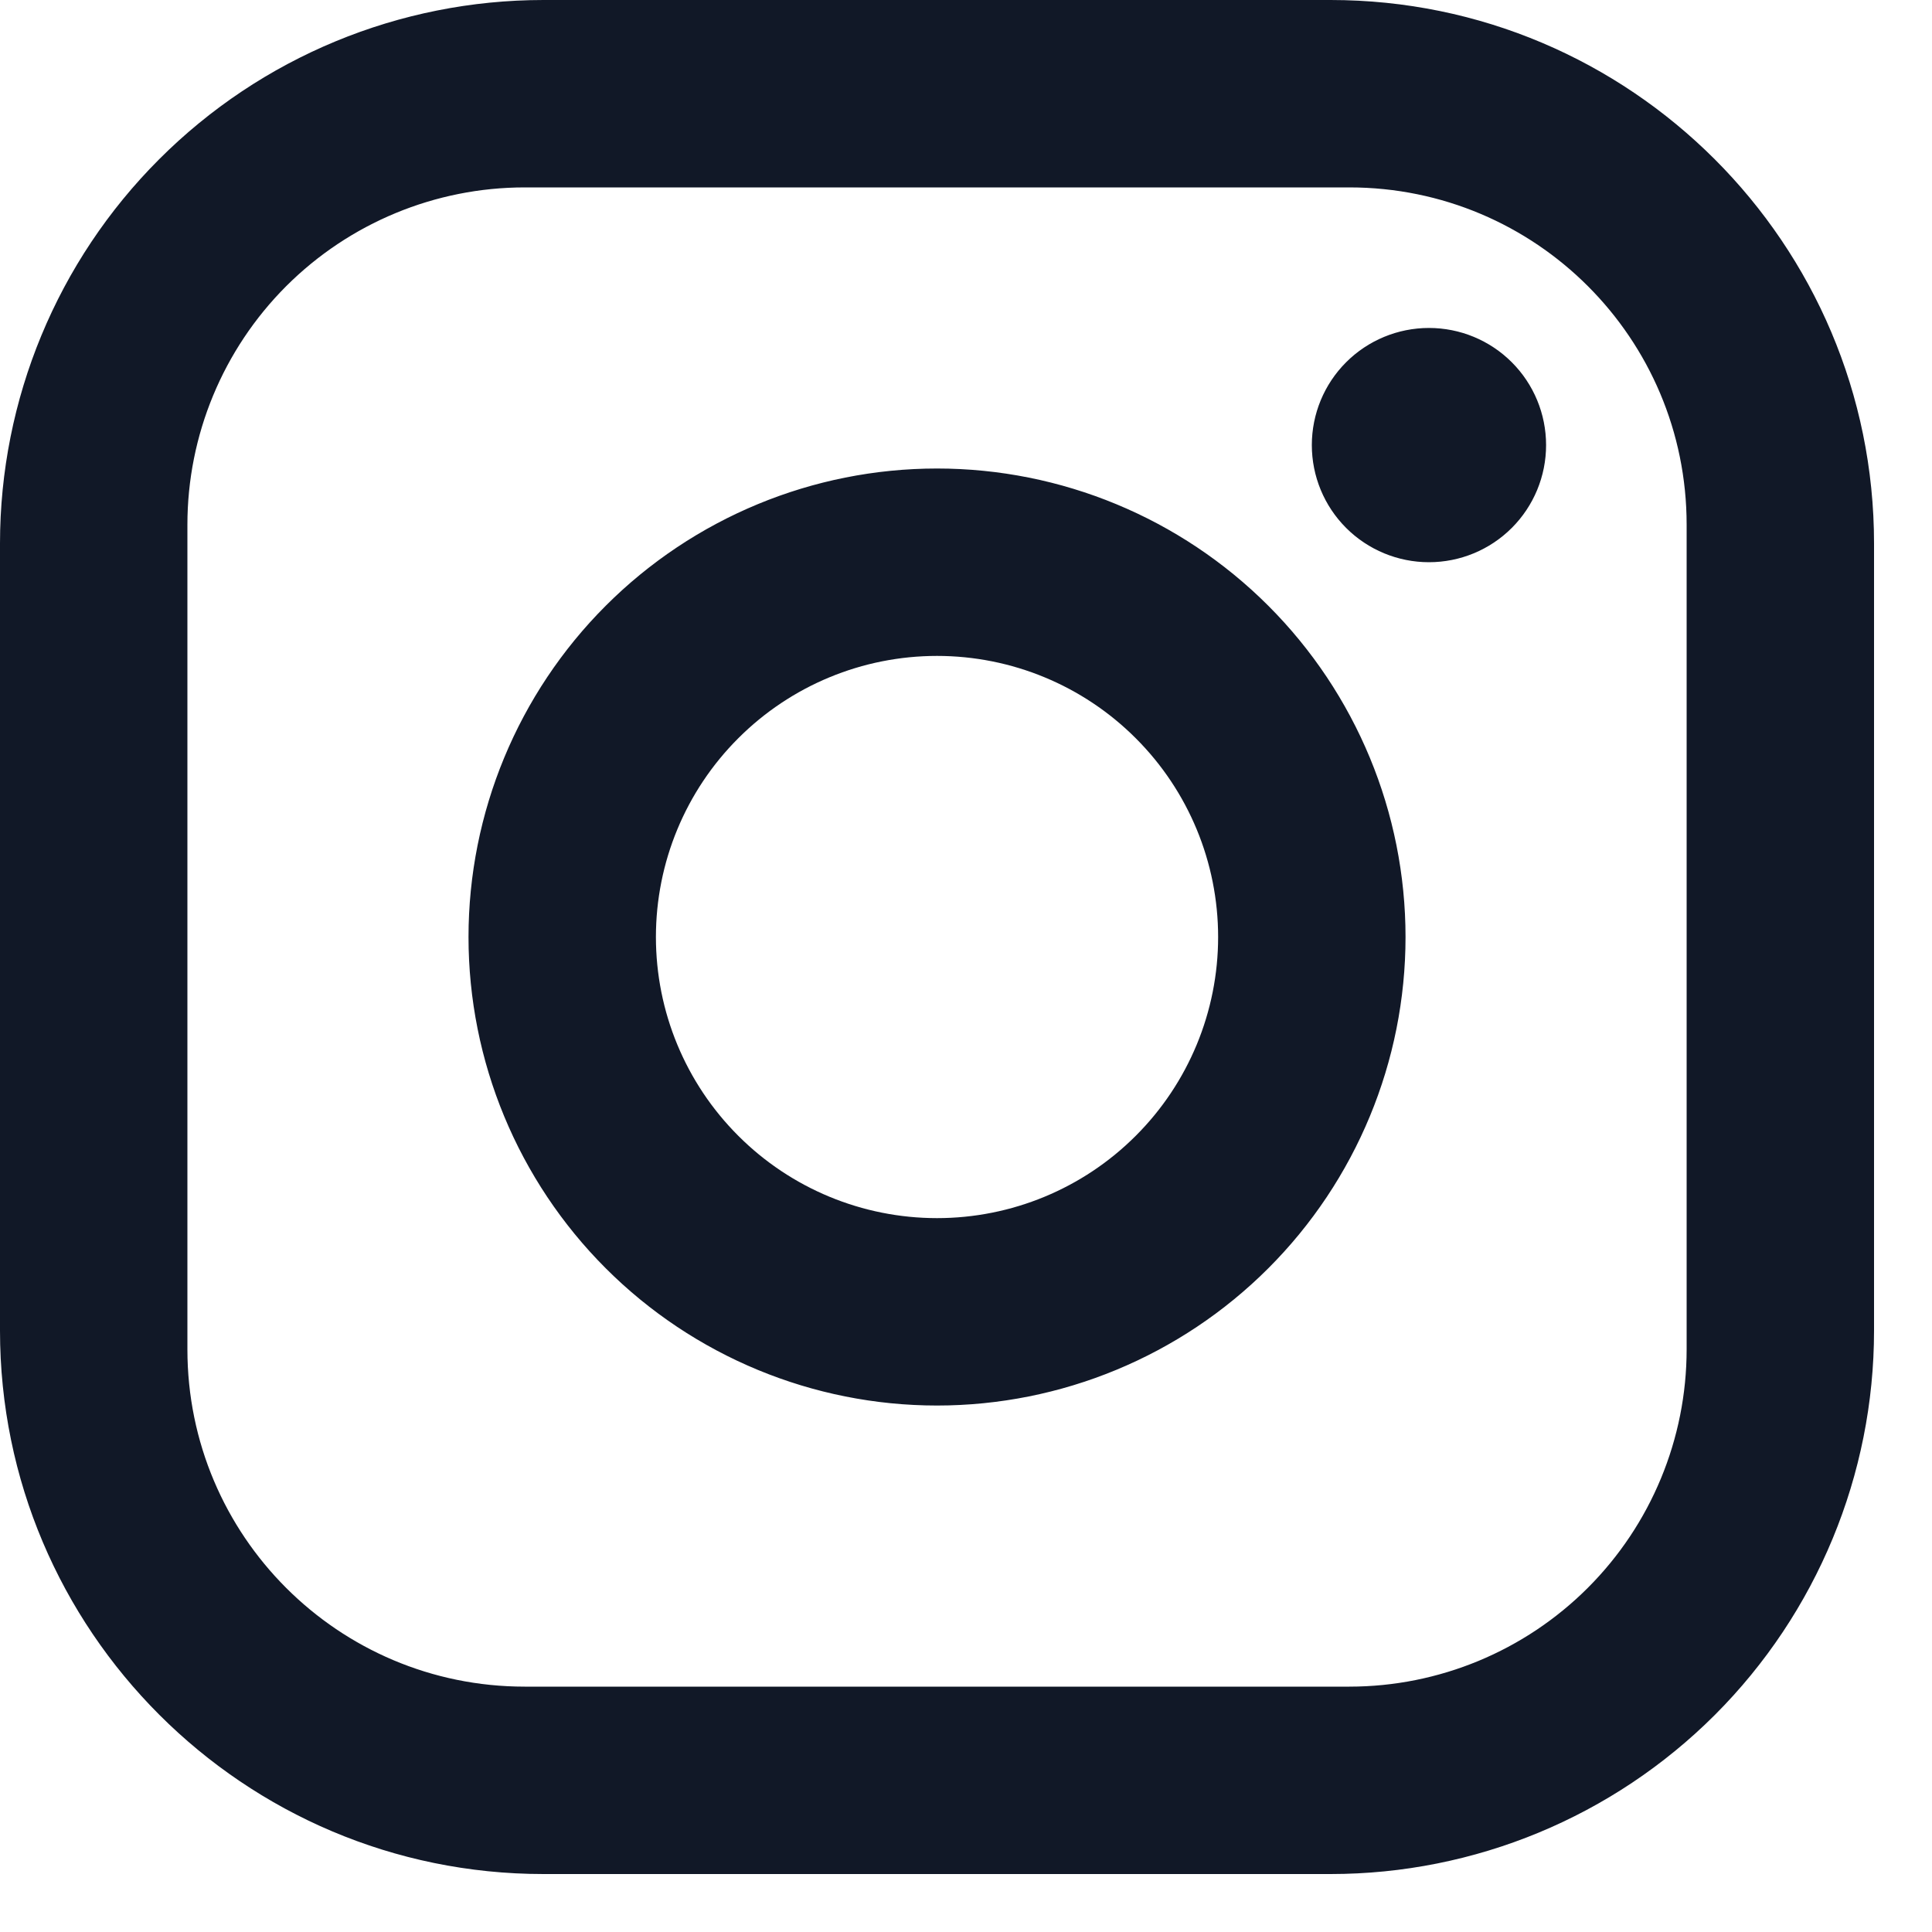 <svg width="32" height="32" viewBox="0 0 32 32" fill="none" xmlns="http://www.w3.org/2000/svg">
<path id="Vector" d="M9.002 0H22.038C27.005 0 31.04 4.035 31.04 9.002V22.038C31.04 24.426 30.092 26.715 28.404 28.404C26.715 30.092 24.426 31.04 22.038 31.04H9.002C4.035 31.04 0 27.005 0 22.038V9.002C0 6.614 0.948 4.325 2.637 2.637C4.325 0.948 6.614 0 9.002 0ZM8.691 3.104C7.209 3.104 5.788 3.693 4.74 4.74C3.693 5.788 3.104 7.209 3.104 8.691V22.349C3.104 25.437 5.603 27.936 8.691 27.936H22.349C23.831 27.936 25.252 27.347 26.3 26.299C27.347 25.252 27.936 23.831 27.936 22.349V8.691C27.936 5.603 25.437 3.104 22.349 3.104H8.691ZM23.668 5.432C24.183 5.432 24.676 5.636 25.04 6C25.404 6.364 25.608 6.857 25.608 7.372C25.608 7.887 25.404 8.38 25.04 8.744C24.676 9.108 24.183 9.312 23.668 9.312C23.154 9.312 22.66 9.108 22.296 8.744C21.932 8.38 21.728 7.887 21.728 7.372C21.728 6.857 21.932 6.364 22.296 6C22.66 5.636 23.154 5.432 23.668 5.432ZM15.52 7.76C17.578 7.76 19.552 8.578 21.007 10.033C22.462 11.488 23.28 13.462 23.28 15.52C23.28 17.578 22.462 19.552 21.007 21.007C19.552 22.462 17.578 23.28 15.52 23.28C13.462 23.28 11.488 22.462 10.033 21.007C8.578 19.552 7.76 17.578 7.76 15.52C7.76 13.462 8.578 11.488 10.033 10.033C11.488 8.578 13.462 7.76 15.52 7.76ZM15.52 10.864C14.285 10.864 13.101 11.354 12.228 12.228C11.354 13.101 10.864 14.285 10.864 15.52C10.864 16.755 11.354 17.939 12.228 18.812C13.101 19.686 14.285 20.176 15.52 20.176C16.755 20.176 17.939 19.686 18.812 18.812C19.686 17.939 20.176 16.755 20.176 15.52C20.176 14.285 19.686 13.101 18.812 12.228C17.939 11.354 16.755 10.864 15.52 10.864Z" fill="#111827"/>
</svg>
